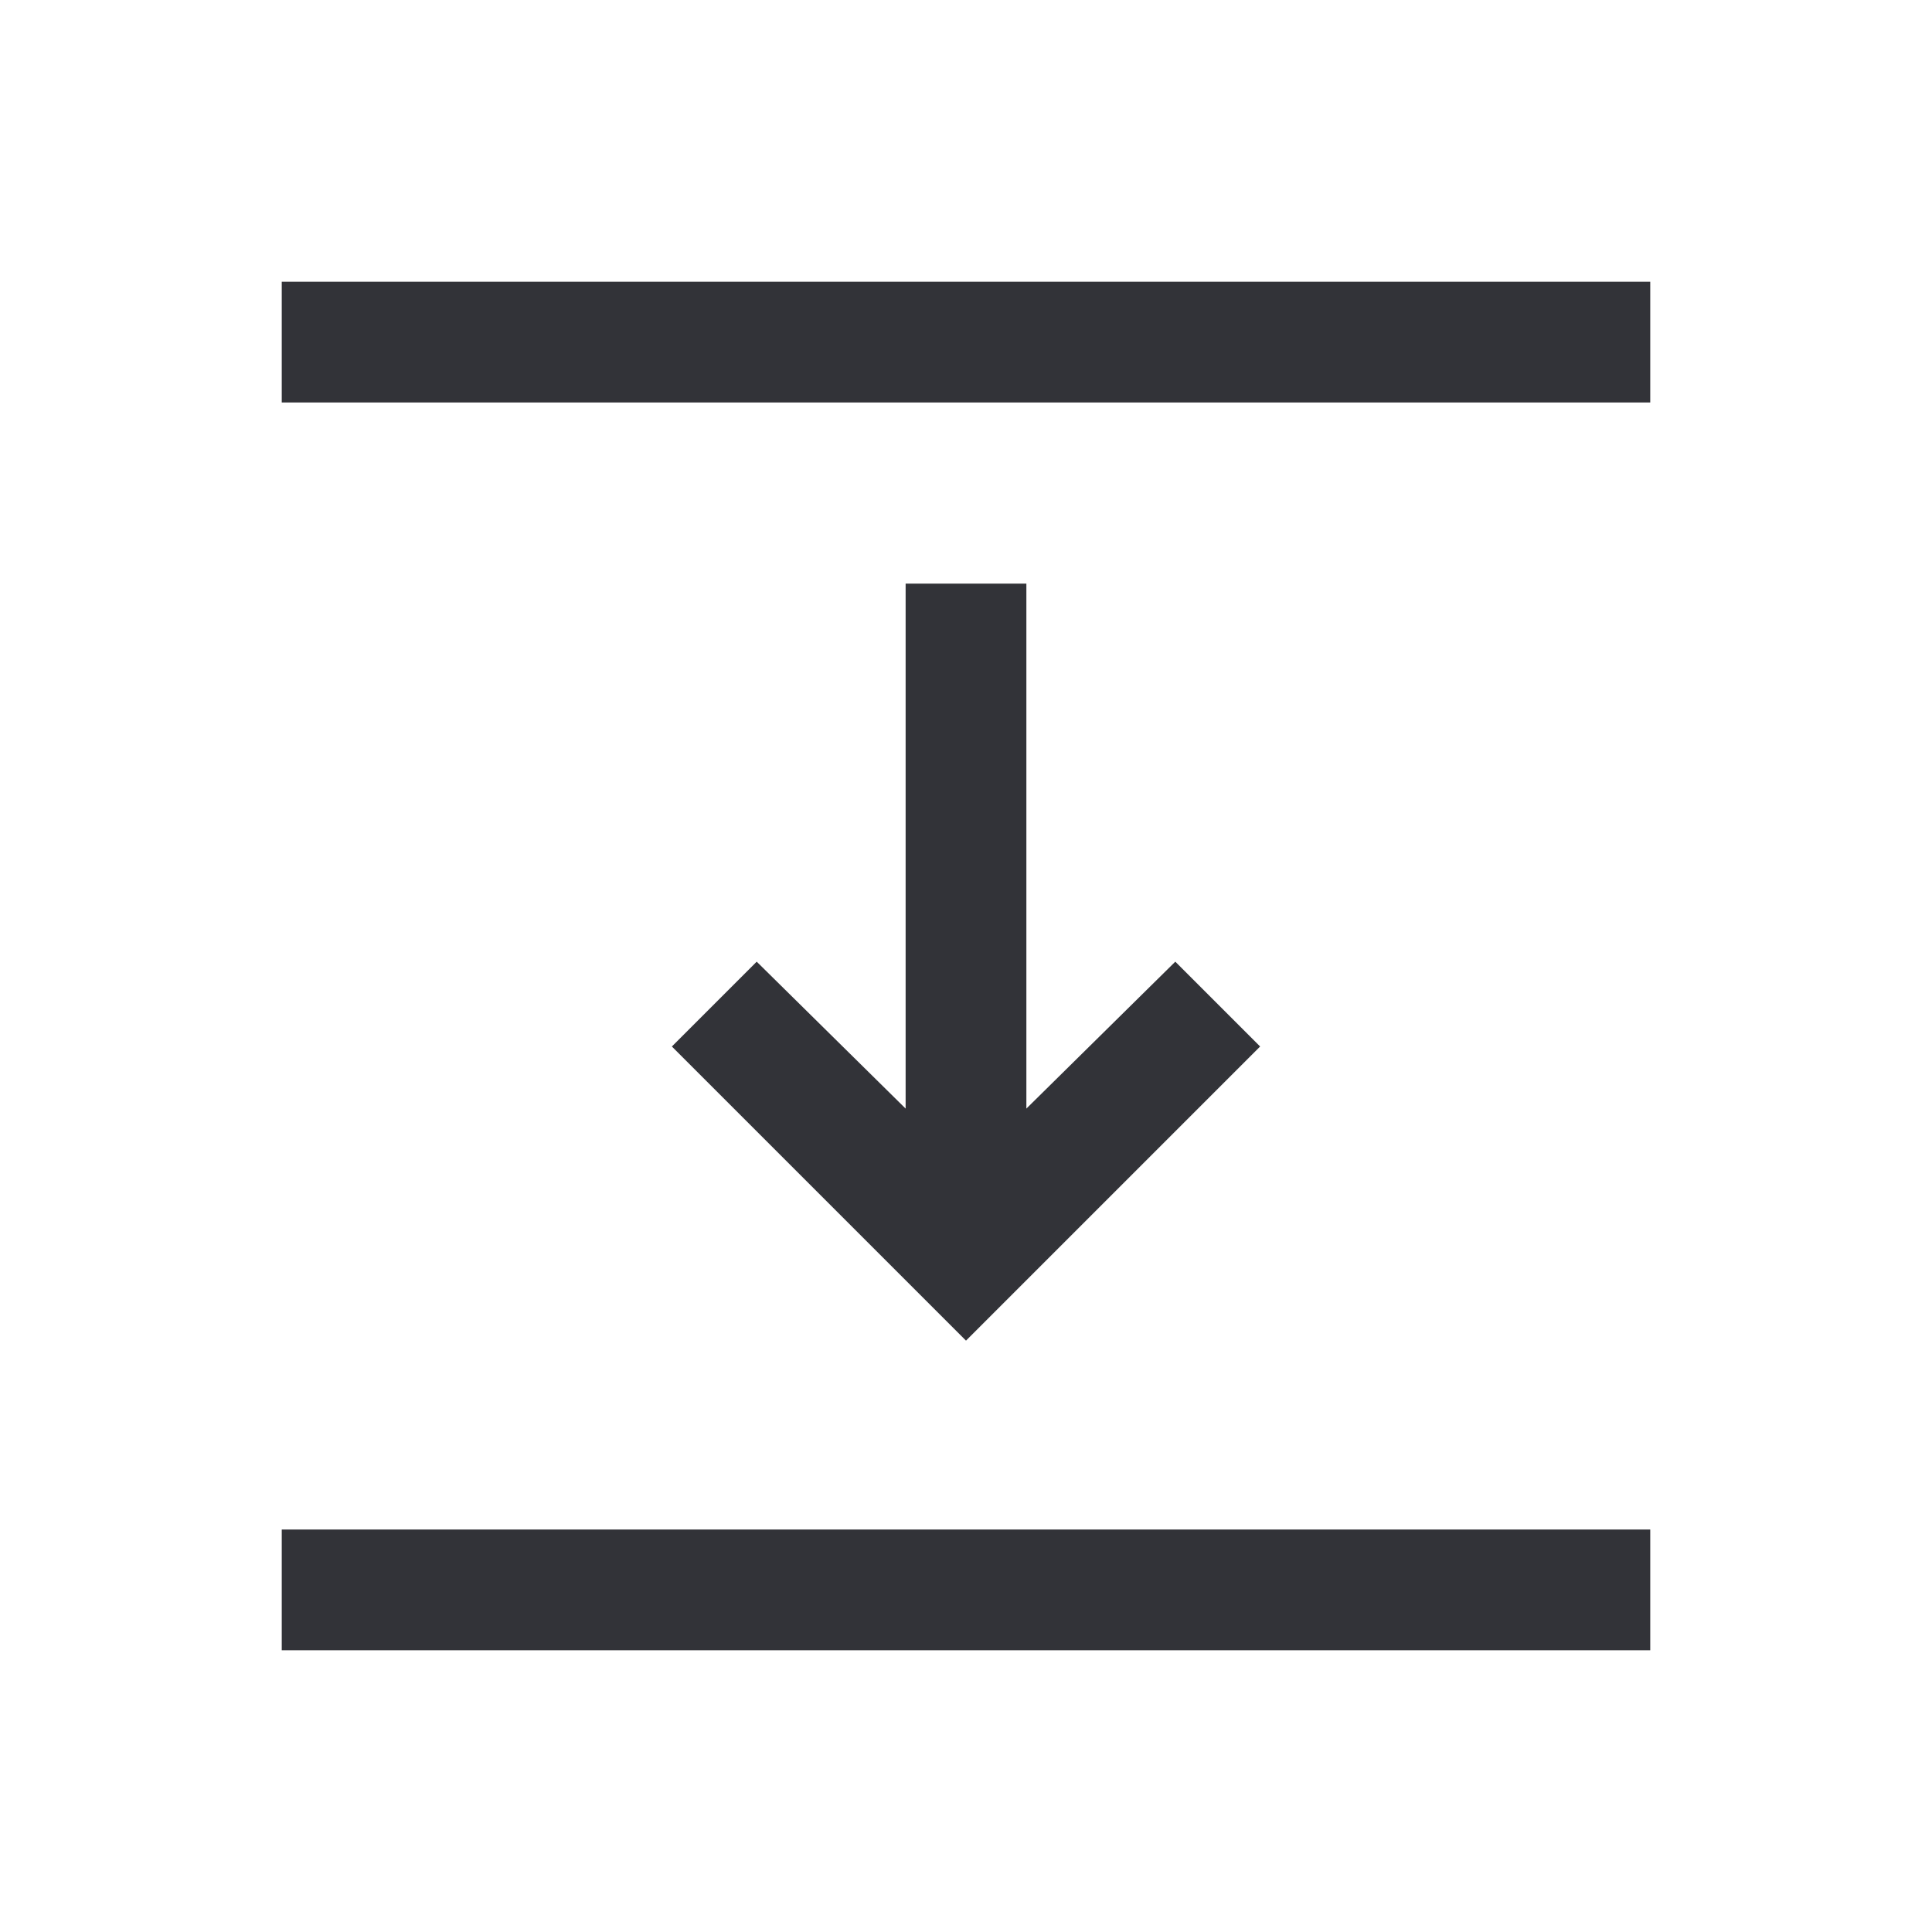 <svg xmlns="http://www.w3.org/2000/svg" height="24px" viewBox="0 -960 960 960" width="24px" fill="#323338"><path d="M140-760v-60h680v60H140Zm340 466.15L333.85-440 376-482.15l74 73V-670h60v260.85l74-73L626.15-440 480-293.85ZM140-140v-60h680v60H140Z"/></svg>